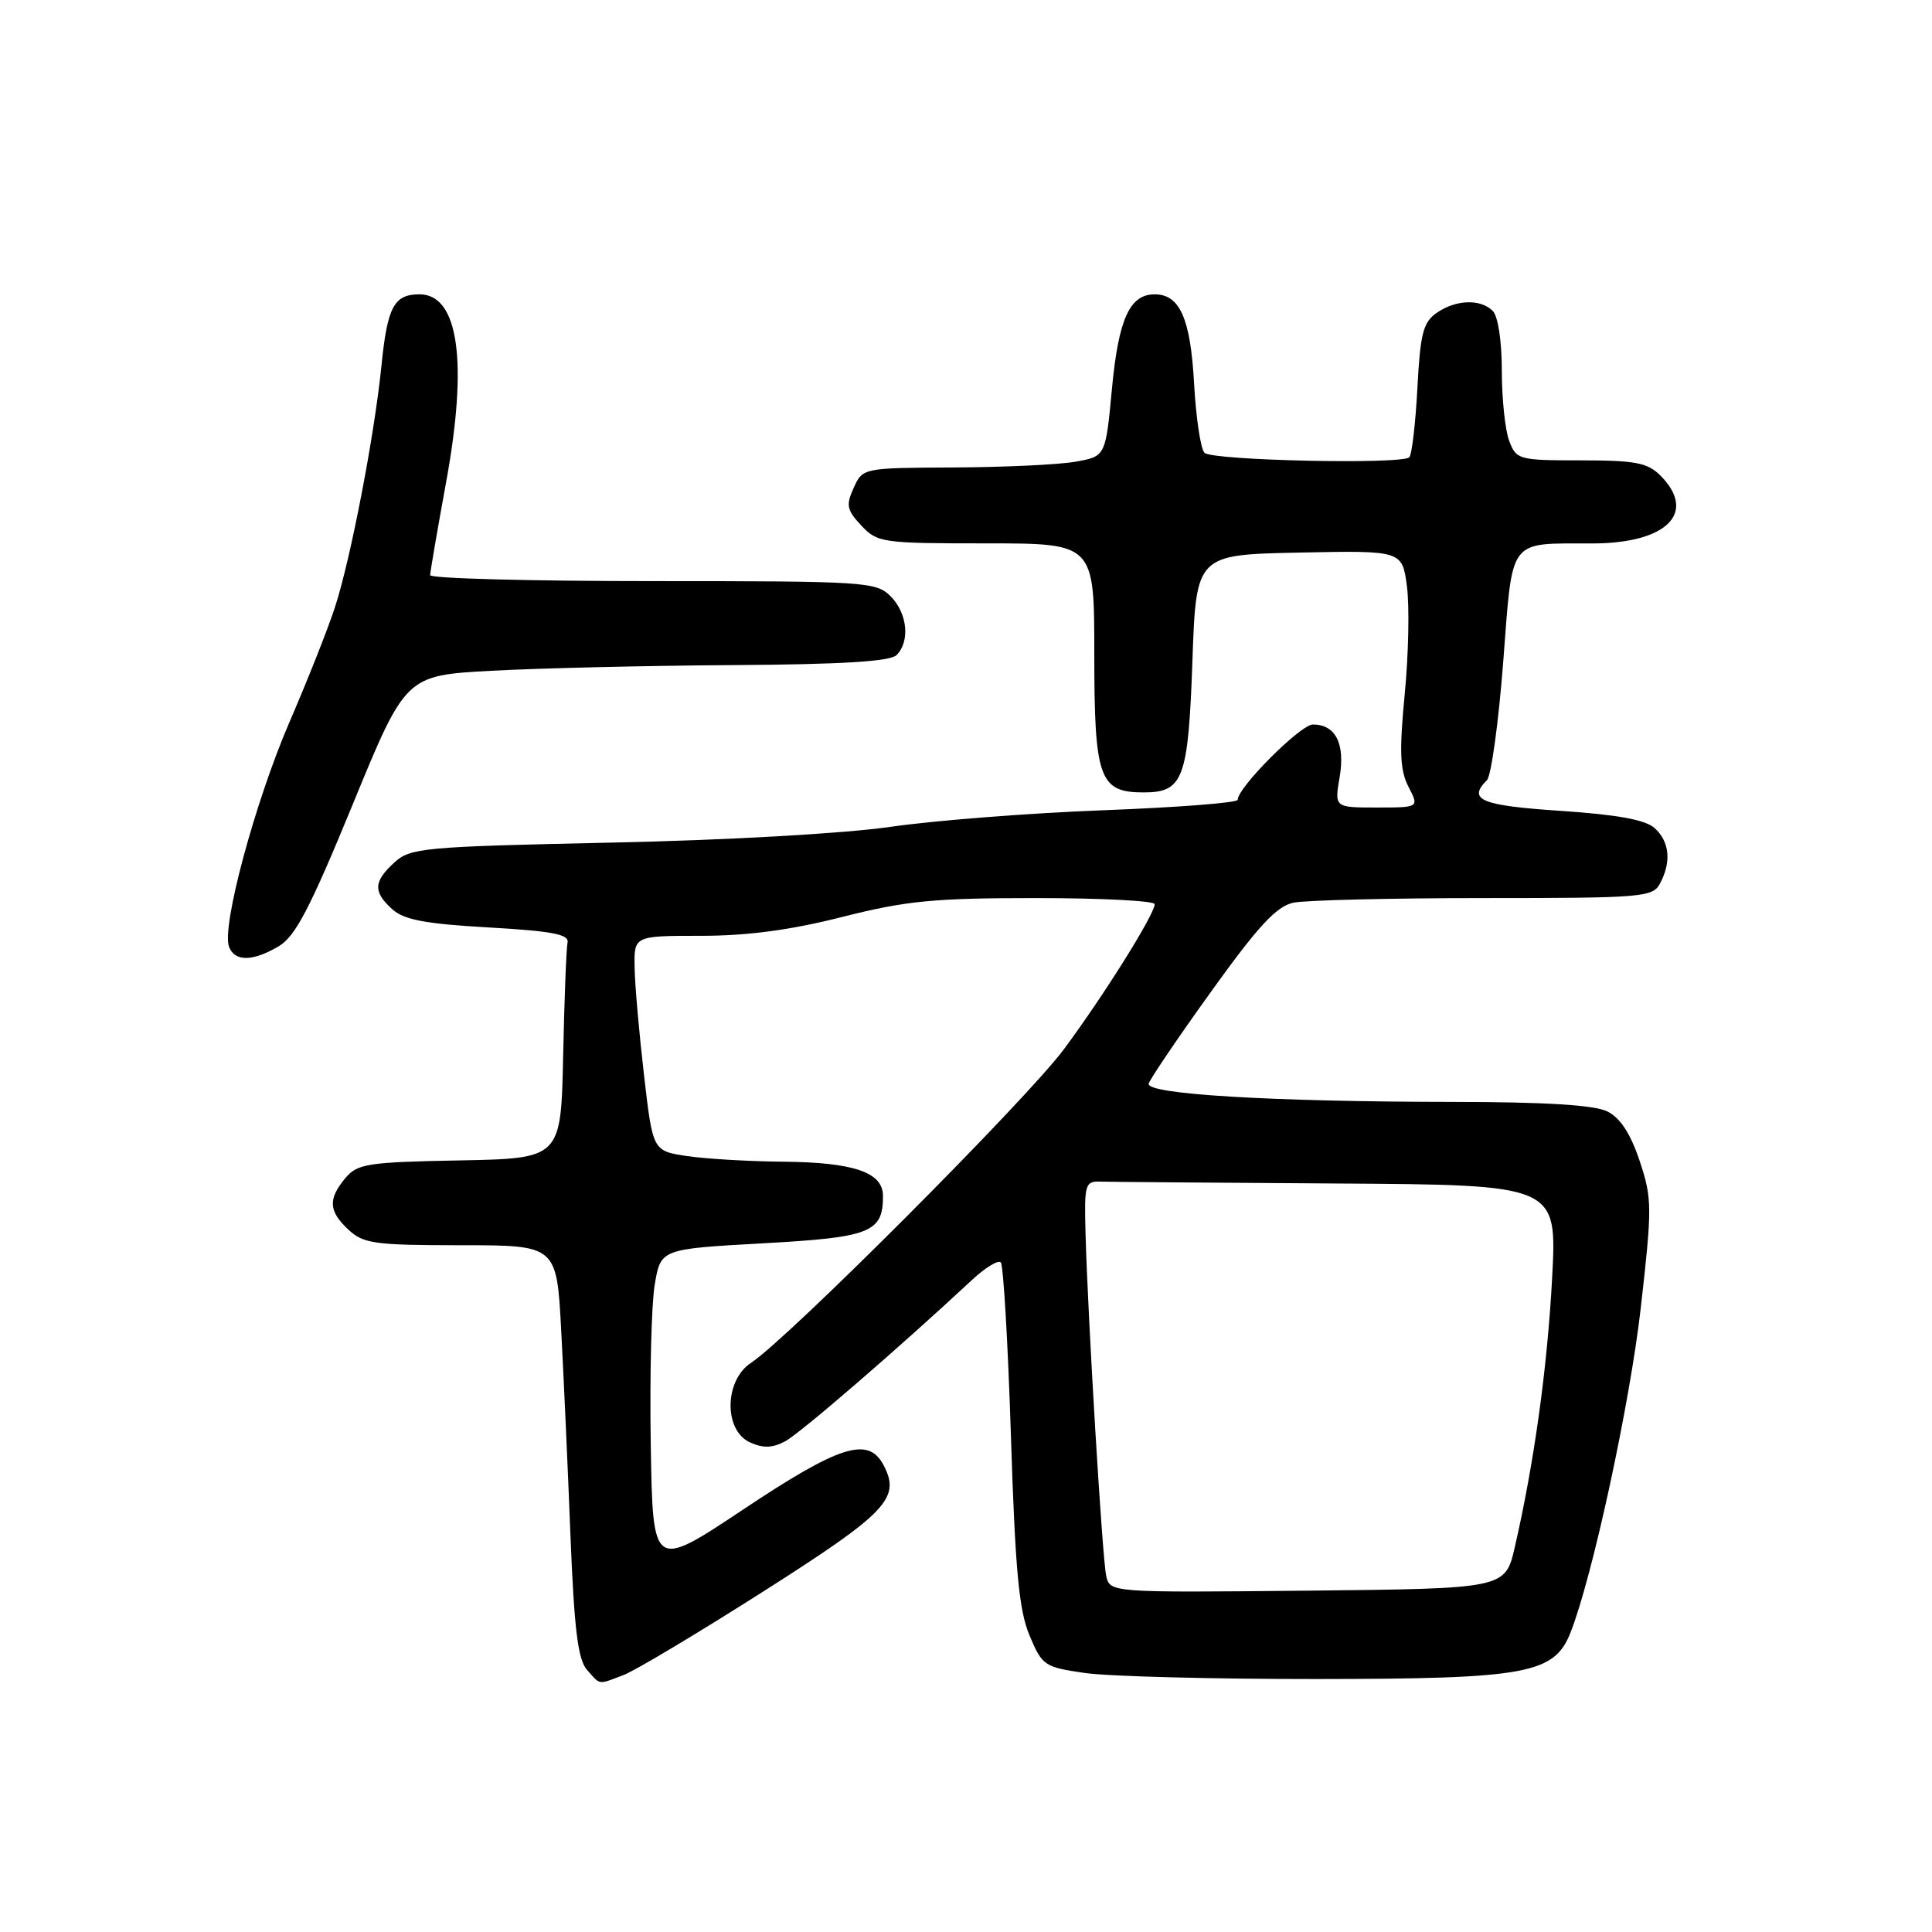 <?xml version="1.0" encoding="UTF-8" standalone="no"?>
<!DOCTYPE svg PUBLIC "-//W3C//DTD SVG 1.1//EN" "http://www.w3.org/Graphics/SVG/1.1/DTD/svg11.dtd" >
<svg xmlns="http://www.w3.org/2000/svg" xmlns:xlink="http://www.w3.org/1999/xlink" version="1.1" viewBox="0 0 256 256">
 <g >
 <path fill="currentColor"
d=" M 82.65 221.94 C 84.17 221.36 92.53 216.36 101.22 210.83 C 117.60 200.40 119.40 198.49 117.05 194.09 C 115.02 190.31 111.24 191.51 98.50 200.00 C 86.50 207.99 86.50 207.99 86.23 191.50 C 86.08 182.43 86.31 172.87 86.75 170.26 C 87.54 165.50 87.54 165.50 101.02 164.75 C 115.37 163.96 117.00 163.32 117.00 158.47 C 117.00 155.33 113.13 154.01 103.70 153.93 C 99.19 153.89 93.47 153.55 91.00 153.18 C 86.50 152.50 86.50 152.50 85.34 142.50 C 84.70 137.00 84.13 130.59 84.09 128.25 C 84.00 124.00 84.00 124.00 92.87 124.00 C 99.04 124.00 104.75 123.24 111.60 121.50 C 120.05 119.36 123.70 119.00 137.23 119.00 C 145.90 119.00 153.00 119.36 153.00 119.81 C 153.00 121.14 146.31 131.84 140.98 139.02 C 136.08 145.64 104.42 177.37 99.52 180.58 C 95.97 182.90 95.88 189.53 99.37 191.12 C 101.13 191.92 102.35 191.88 104.04 190.98 C 106.05 189.90 119.11 178.62 128.74 169.65 C 130.51 167.99 132.26 166.92 132.61 167.27 C 132.95 167.62 133.56 177.94 133.95 190.20 C 134.52 208.02 135.01 213.34 136.41 216.69 C 138.10 220.72 138.38 220.91 143.83 221.69 C 146.95 222.13 160.75 222.49 174.50 222.48 C 202.32 222.46 205.95 221.80 208.11 216.30 C 211.02 208.91 215.96 186.03 217.41 173.31 C 218.93 159.93 218.92 158.81 217.26 153.82 C 216.06 150.23 214.70 148.13 213.00 147.28 C 211.28 146.42 204.88 146.02 192.50 146.01 C 168.32 145.98 151.83 144.99 152.21 143.59 C 152.37 142.98 156.10 137.48 160.50 131.36 C 166.72 122.70 169.14 120.09 171.38 119.61 C 172.96 119.28 184.30 119.00 196.59 119.00 C 217.65 119.00 218.99 118.89 219.96 117.07 C 221.49 114.21 221.23 111.52 219.25 109.73 C 218.02 108.62 214.33 107.95 206.75 107.44 C 196.22 106.74 194.42 105.98 197.03 103.37 C 197.59 102.81 198.56 95.78 199.18 87.75 C 200.47 71.04 199.72 72.04 211.03 72.01 C 220.89 71.99 224.93 67.93 220.00 63.00 C 218.31 61.31 216.67 61.00 209.48 61.00 C 201.24 61.00 200.92 60.91 199.98 58.43 C 199.44 57.02 199.00 52.84 199.00 49.13 C 199.00 45.23 198.50 41.90 197.80 41.20 C 196.17 39.57 192.89 39.69 190.35 41.47 C 188.57 42.71 188.19 44.23 187.81 51.45 C 187.56 56.14 187.08 60.25 186.74 60.59 C 185.77 61.57 160.62 61.02 159.60 60.00 C 159.09 59.49 158.47 55.34 158.22 50.79 C 157.75 42.21 156.33 39.00 153.00 39.00 C 149.69 39.00 148.21 42.27 147.34 51.49 C 146.50 60.47 146.50 60.47 142.50 61.18 C 140.30 61.57 133.06 61.91 126.41 61.94 C 114.34 62.00 114.32 62.00 113.12 64.64 C 112.07 66.94 112.20 67.58 114.13 69.64 C 116.26 71.91 116.91 72.00 130.67 72.00 C 145.00 72.00 145.00 72.00 145.00 86.67 C 145.00 103.16 145.66 105.00 151.53 105.00 C 156.79 105.00 157.45 103.24 158.00 87.60 C 158.50 73.50 158.50 73.50 172.15 73.22 C 185.80 72.94 185.80 72.94 186.43 77.72 C 186.77 80.35 186.64 86.78 186.13 92.00 C 185.40 99.61 185.50 102.05 186.63 104.25 C 188.05 107.00 188.05 107.00 182.44 107.00 C 176.82 107.00 176.82 107.00 177.51 102.97 C 178.26 98.53 176.97 96.00 173.96 96.00 C 172.33 96.00 164.00 104.34 164.00 105.98 C 164.00 106.37 156.01 106.99 146.25 107.36 C 136.49 107.73 123.78 108.72 118.00 109.56 C 111.92 110.44 96.36 111.33 81.00 111.65 C 56.05 112.19 54.37 112.34 52.25 114.29 C 49.48 116.82 49.42 118.17 51.98 120.48 C 53.52 121.88 56.38 122.42 64.73 122.89 C 73.16 123.37 75.44 123.80 75.20 124.89 C 75.04 125.65 74.78 132.40 74.62 139.89 C 74.33 153.50 74.33 153.50 60.92 153.76 C 48.67 153.99 47.35 154.20 45.75 156.12 C 43.44 158.89 43.54 160.50 46.19 162.96 C 48.15 164.79 49.68 165.00 61.07 165.00 C 73.76 165.00 73.76 165.00 74.36 176.25 C 74.69 182.44 75.25 194.70 75.59 203.50 C 76.08 215.83 76.58 219.90 77.77 221.25 C 79.59 223.32 79.19 223.26 82.65 221.94 Z  M 36.94 125.38 C 39.14 124.08 41.09 120.33 46.72 106.63 C 53.75 89.50 53.75 89.50 65.12 88.88 C 71.38 88.54 85.75 88.20 97.05 88.13 C 111.54 88.04 117.95 87.65 118.80 86.80 C 120.62 84.98 120.24 81.24 118.00 79.00 C 116.09 77.09 114.67 77.00 86.50 77.00 C 70.28 77.00 57.00 76.65 57.00 76.21 C 57.00 75.78 57.95 70.27 59.10 63.96 C 62.04 47.96 60.77 39.00 55.59 39.00 C 52.20 39.00 51.33 40.64 50.54 48.50 C 49.62 57.66 46.47 74.05 44.39 80.44 C 43.49 83.22 40.78 90.08 38.36 95.67 C 33.78 106.29 29.33 122.82 30.35 125.46 C 31.11 127.45 33.49 127.42 36.94 125.38 Z  M 146.57 208.77 C 146.05 206.29 144.15 174.74 143.84 163.50 C 143.66 156.90 143.77 156.50 145.82 156.57 C 147.02 156.61 161.12 156.72 177.15 156.82 C 206.31 157.00 206.31 157.00 205.67 169.25 C 205.04 181.17 203.29 193.81 200.72 205.00 C 199.45 210.50 199.45 210.50 173.25 210.77 C 147.05 211.03 147.05 211.03 146.57 208.77 Z "/>
</g>
</svg>
